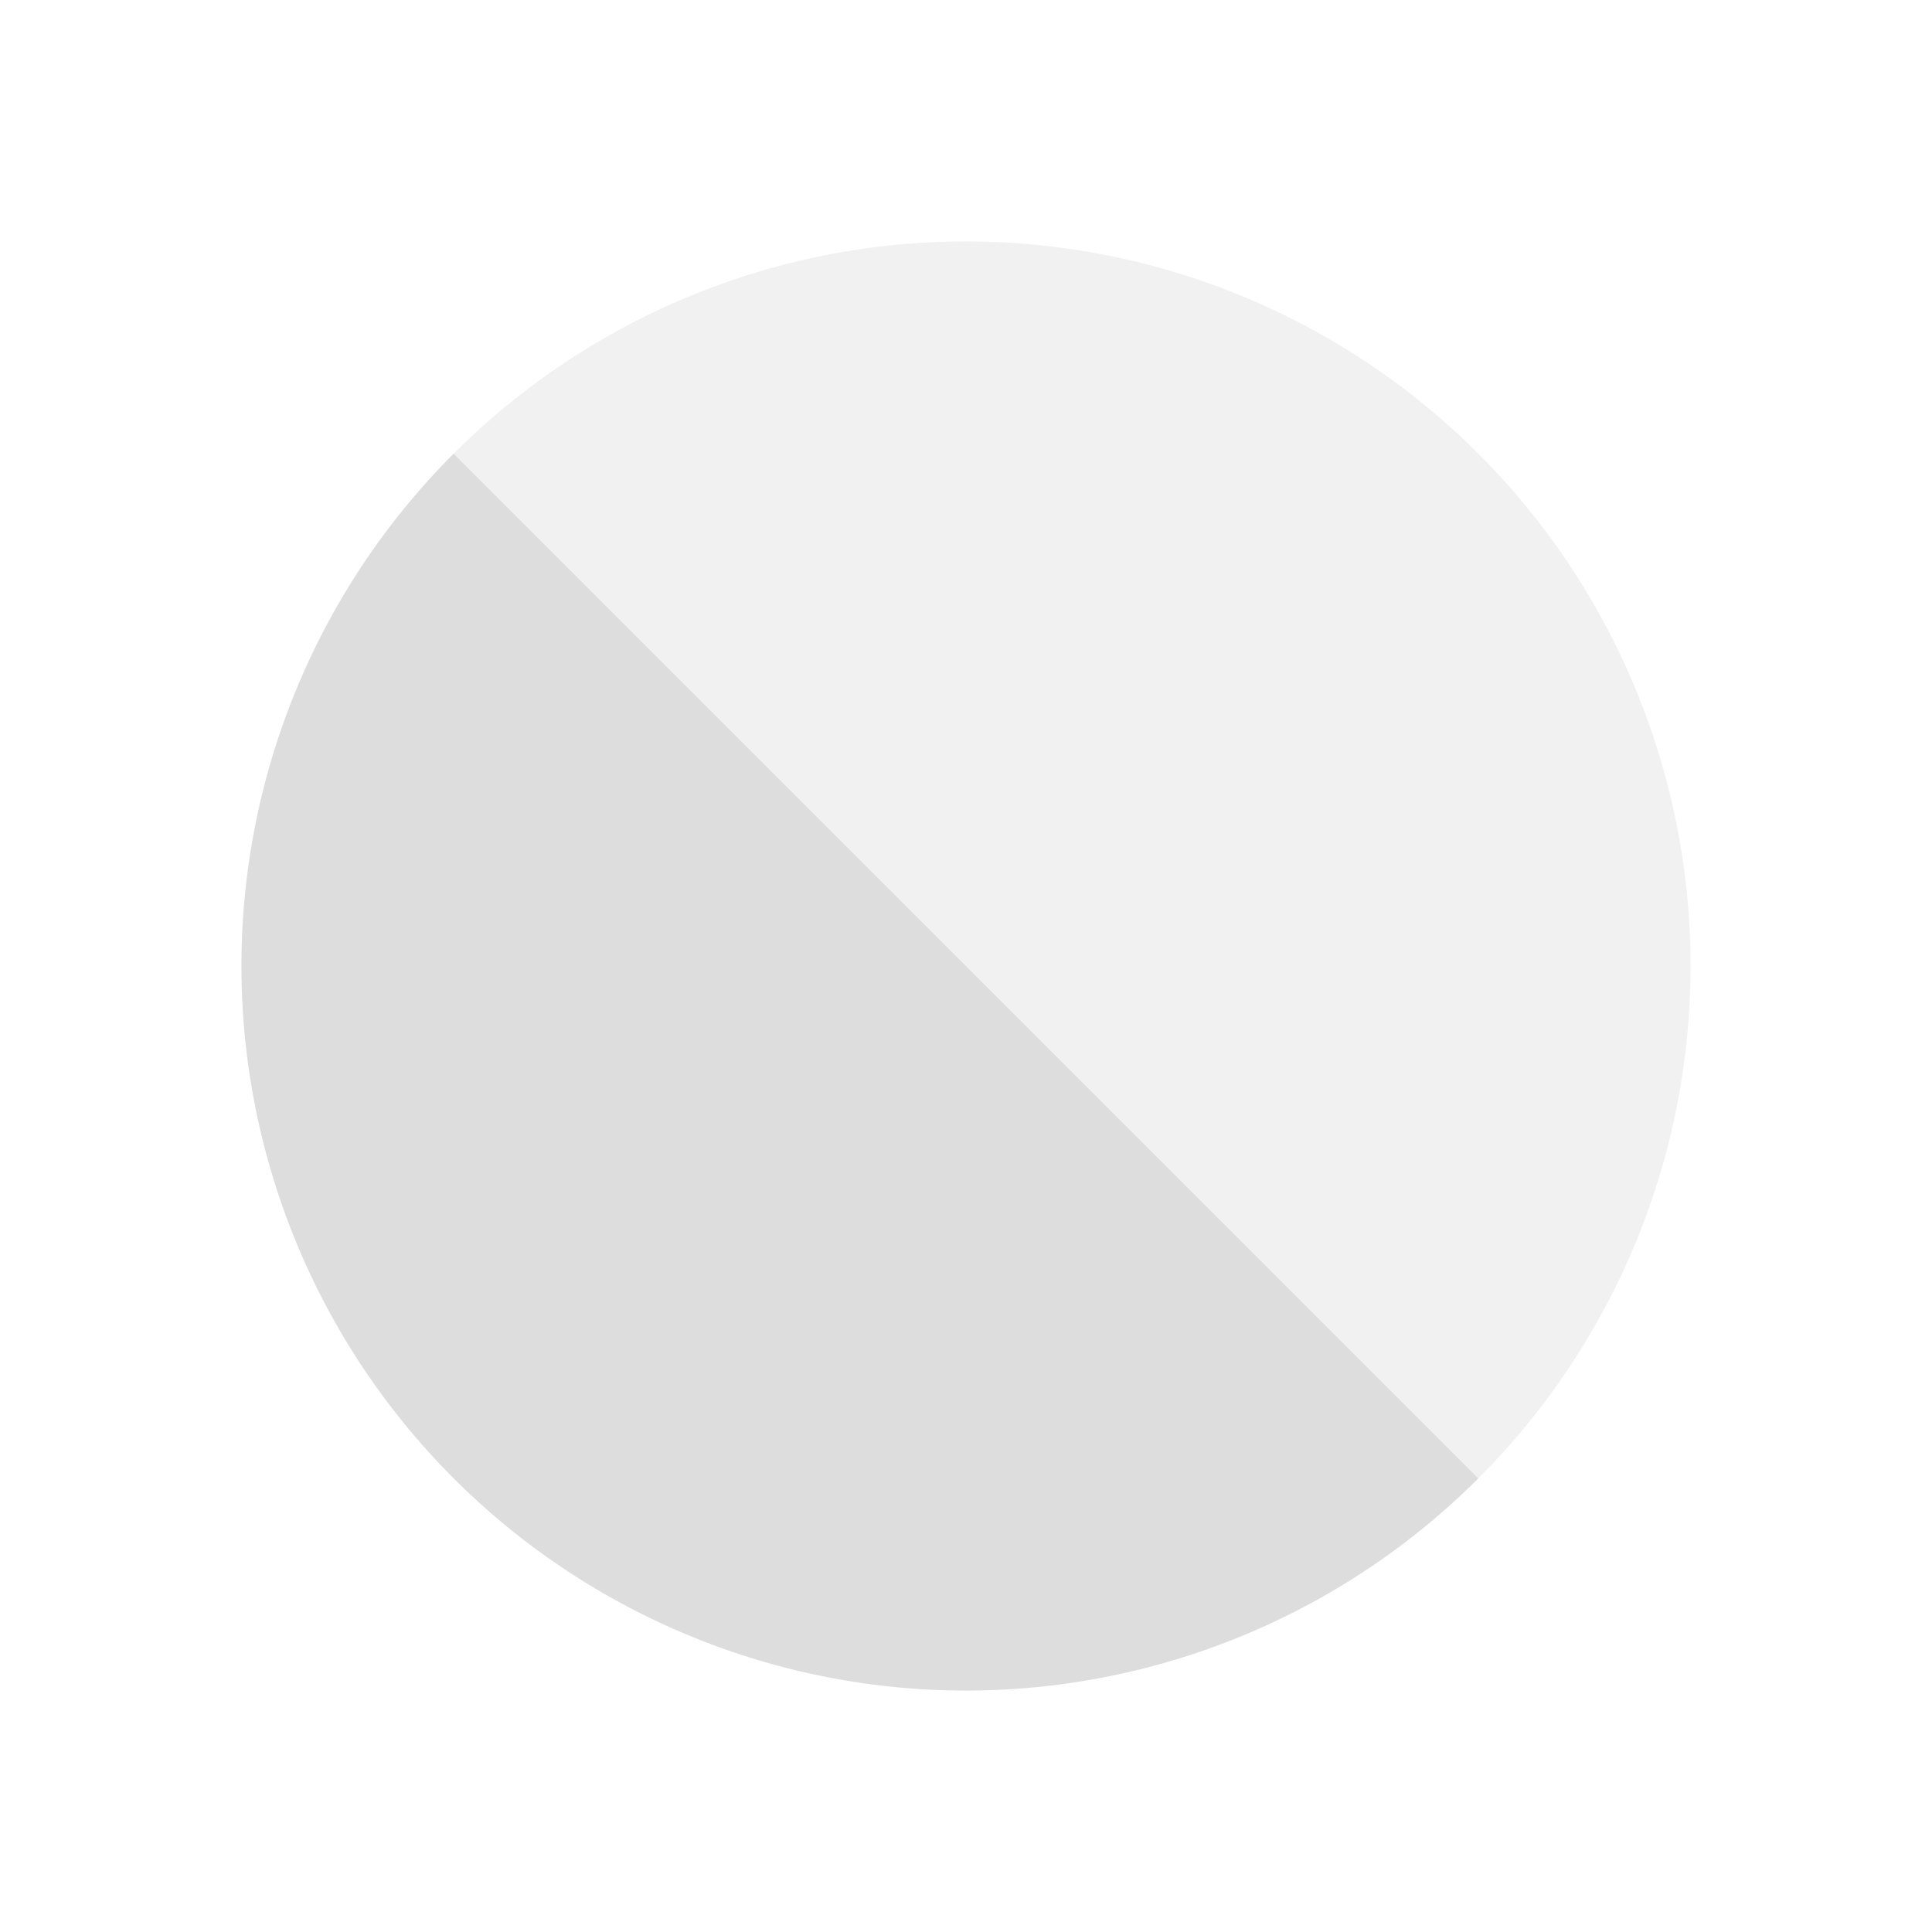 <?xml version="1.0" encoding="UTF-8" standalone="no"?>
<!-- Created with Inkscape (http://www.inkscape.org/) -->

<svg
   xmlns:dc="http://purl.org/dc/elements/1.1/"
   xmlns:cc="http://creativecommons.org/ns#"
   xmlns:rdf="http://www.w3.org/1999/02/22-rdf-syntax-ns#"
   xmlns:svg="http://www.w3.org/2000/svg"
   xmlns="http://www.w3.org/2000/svg"
   xmlns:sodipodi="http://sodipodi.sourceforge.net/DTD/sodipodi-0.dtd"
   xmlns:inkscape="http://www.inkscape.org/namespaces/inkscape"
   width="22"
   height="22"
   viewBox="0 0 22 22"
   version="1.1"
   id="main"
   inkscape:version="0.92+devel (9279f97481, 2017-09-04, custom)"
   sodipodi:docname="lighttable.svg">
  <defs
     id="ol-defs" />
  <sodipodi:namedview
     id="base"
     pagecolor="#002466"
     bordercolor="#ffffff"
     borderopacity="0.30"
     inkscape:pageopacity="1"
     inkscape:pageshadow="2"
     inkscape:zoom="37.1673"
     inkscape:document-units="px"
     inkscape:current-layer="main"
     inkscape:document-rotation="0"
     showgrid="false"
     inkscape:showpageshadow="false"
     borderlayer="true"
     inkscape:window-width="1920"
     inkscape:window-height="1025"
     inkscape:window-x="0"
     inkscape:window-y="26"
     inkscape:window-maximized="1"
     units="px"
     inkscape:cx="7.8789258"
     inkscape:cy="8.0000001" />
  <g
     id="g820"
     inkscape:label="#lighttable"
     transform="scale(1.375)"
     style="stroke-width:0.727">
    <path
       style="fill:none;stroke:none;stroke-width:0.727"
       d="M -5.5000004e-8,-4.9999999e-8 H 16 V 16 H -5.5000004e-8 Z"
       id="boundary"
       inkscape:label="#boundary"
       inkscape:connector-curvature="0" />
    <path
       inkscape:label="#"
       inkscape:connector-curvature="0"
       id="path812"
       d="M 12.243,12.243 A 6,6 45 0 1 6.447,13.796 6,6 45 0 1 2.204,9.553 6,6 45 0 1 3.757,3.757 l 4.243,4.243 z"
       style="opacity:0.708;fill:#d0d0d0;stroke-width:1.915;stroke-linecap:square" />
    <path
       inkscape:label="#"
       inkscape:connector-curvature="0"
       style="opacity:0.3;fill:#d0d0d0;stroke-width:1.915;stroke-linecap:square"
       d="M 12.243,12.243 A 6,6 45 0 0 13.796,6.447 6,6 45 0 0 9.553,2.204 6,6 45 0 0 3.757,3.757 L 8,8 Z"
       id="path815" />
  </g>
</svg>
